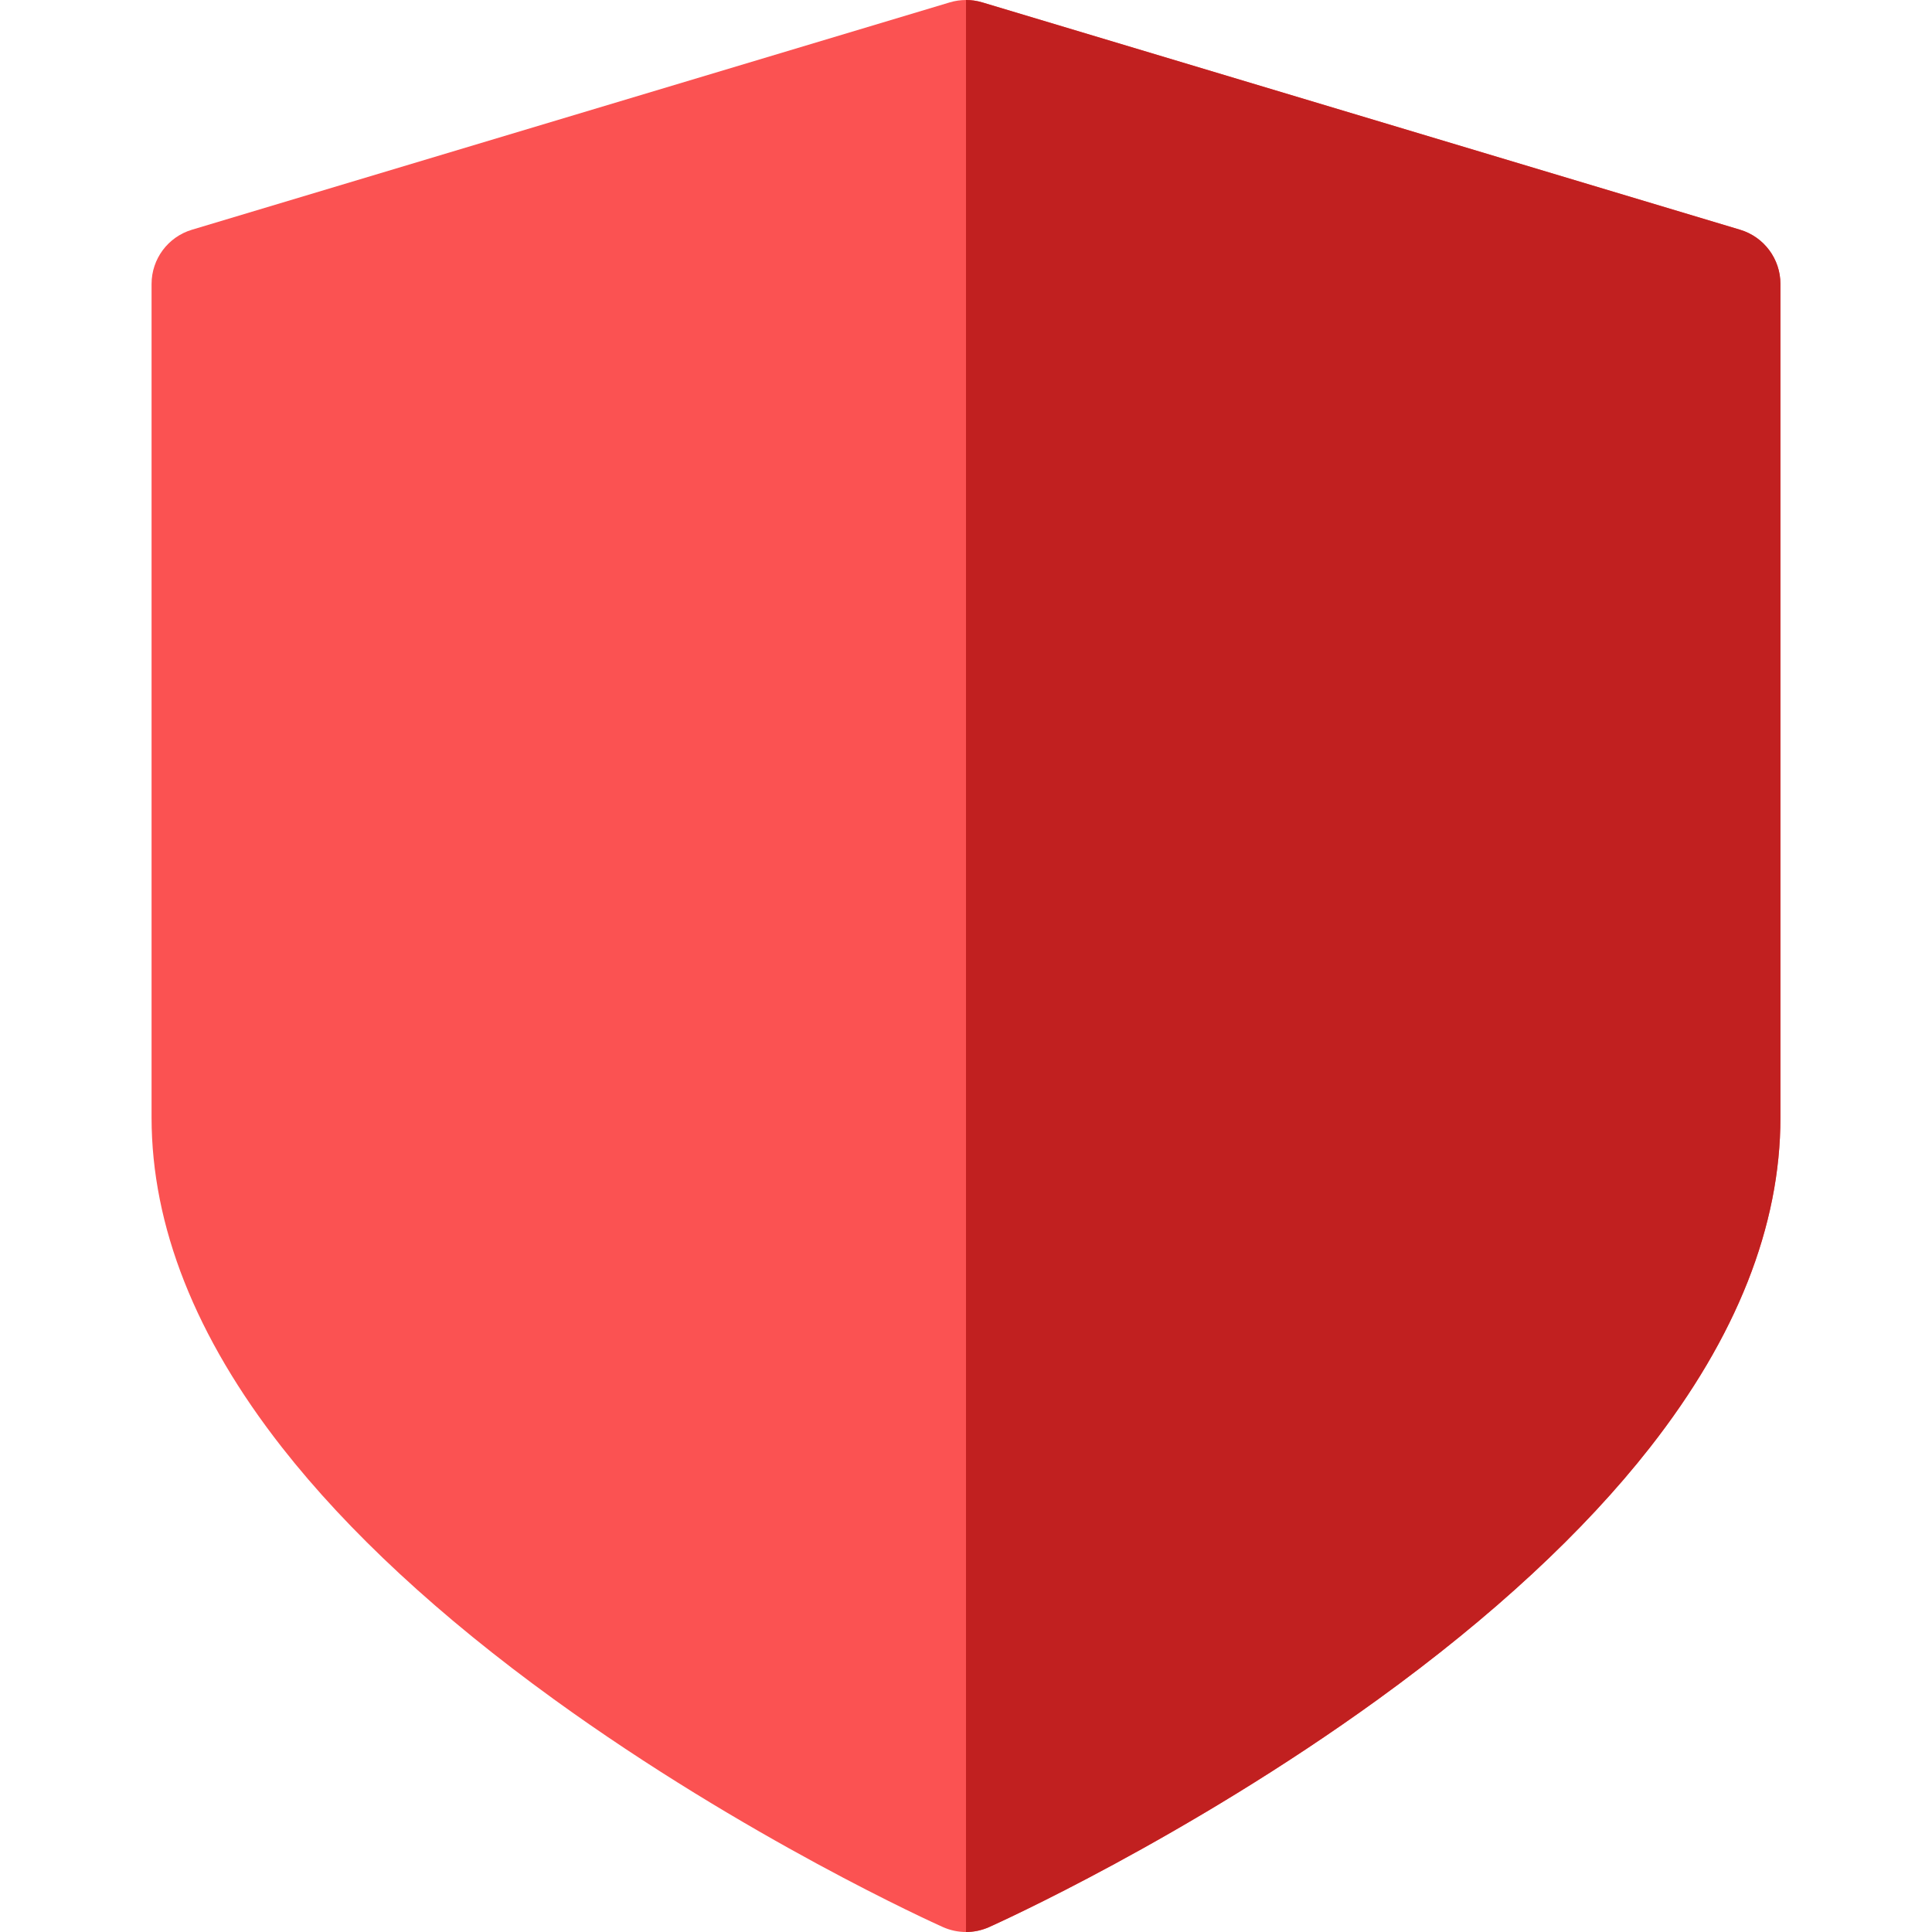 <?xml version="1.0"?>
<svg xmlns="http://www.w3.org/2000/svg" xmlns:xlink="http://www.w3.org/1999/xlink" version="1.1" id="Capa_1" x="0px" y="0px" viewBox="0 0 512 512" style="enable-background:new 0 0 512 512;" xml:space="preserve" width="512px" height="512px" class=""><g><path style="fill:#FB5252" d="M461.144,60.883L260.311,0.633c-2.812-0.844-5.809-0.844-8.621,0L50.856,60.883  c-6.345,1.903-10.689,7.743-10.689,14.367v220.916c0,28.734,11.632,58.149,34.573,87.425c17.521,22.36,41.763,44.814,72.049,66.736  c50.877,36.828,100.975,59.42,103.082,60.363c1.95,0.873,4.04,1.31,6.13,1.31c2.09,0,4.18-0.436,6.13-1.31  c2.107-0.943,52.205-23.535,103.082-60.363c30.285-21.923,54.525-44.376,72.047-66.736c22.941-29.276,34.573-58.69,34.573-87.425  V75.25C471.833,68.626,467.488,62.786,461.144,60.883z" data-original="#61DE56" class="active-path" data-old_color="#61DE56"/><path style="fill:#C12020" d="M461.144,60.883L260.311,0.633C258.905,0.211,257.452,0,256,0v512h0.001c2.09,0,4.18-0.436,6.13-1.31  c2.107-0.943,52.205-23.535,103.082-60.363c30.285-21.923,54.525-44.376,72.047-66.736c22.941-29.276,34.573-58.69,34.573-87.425  V75.25C471.833,68.626,467.488,62.786,461.144,60.883z" data-original="#13C37B" class="" data-old_color="#13C37B"/></g> </svg>
